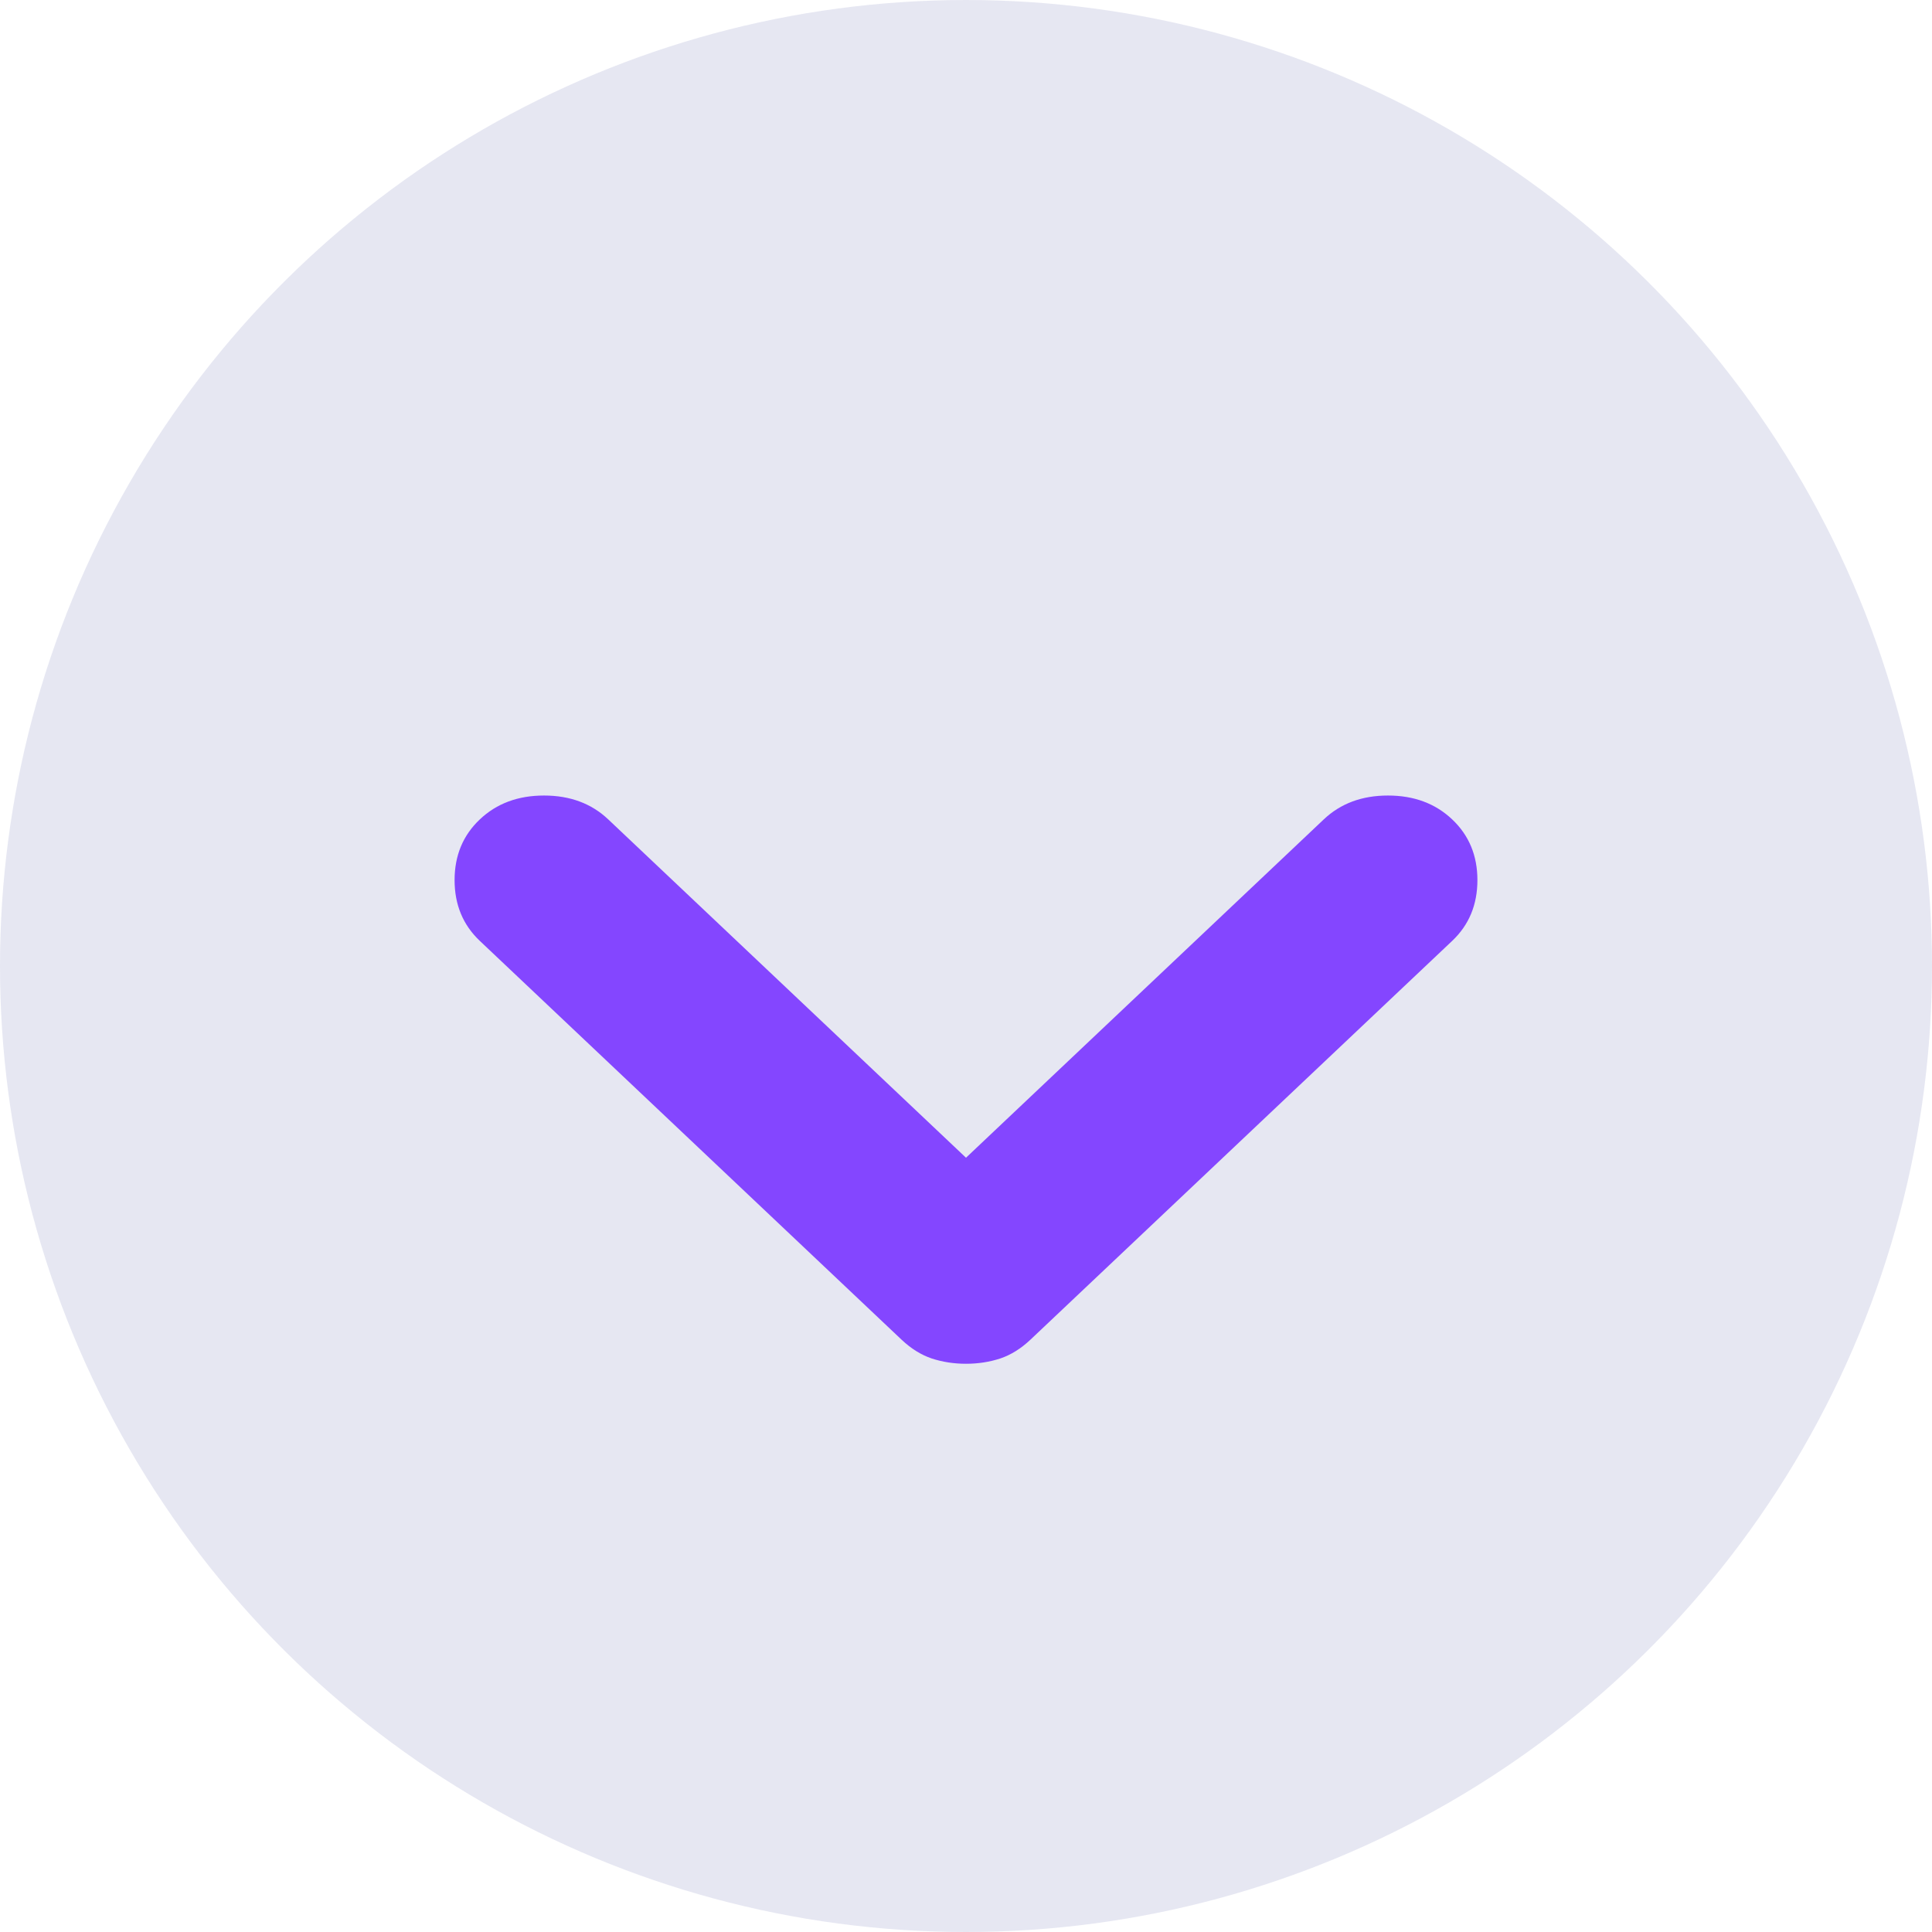 <svg width="17" height="17" viewBox="0 0 17 17" fill="none" xmlns="http://www.w3.org/2000/svg">
<circle cx="8.5" cy="8.5" r="8.5" transform="rotate(-90 8.5 8.5)" fill="#1C288F" fill-opacity="0.11"/>
<path d="M4.222 7.21C4.37 7.07 4.558 7 4.787 7C5.016 7 5.204 7.07 5.352 7.21L8.5 10.187L11.648 7.21C11.796 7.07 11.984 7 12.213 7C12.442 7 12.63 7.07 12.778 7.21C12.926 7.35 13 7.528 13 7.744C13 7.961 12.926 8.139 12.778 8.279L9.065 11.79C8.984 11.866 8.897 11.921 8.803 11.953C8.709 11.984 8.608 12 8.5 12C8.392 12 8.291 11.984 8.197 11.953C8.103 11.921 8.016 11.866 7.935 11.79L4.222 8.279C4.074 8.139 4 7.961 4 7.744C4 7.528 4.074 7.35 4.222 7.21Z" fill="#8446FF"/>
</svg>
